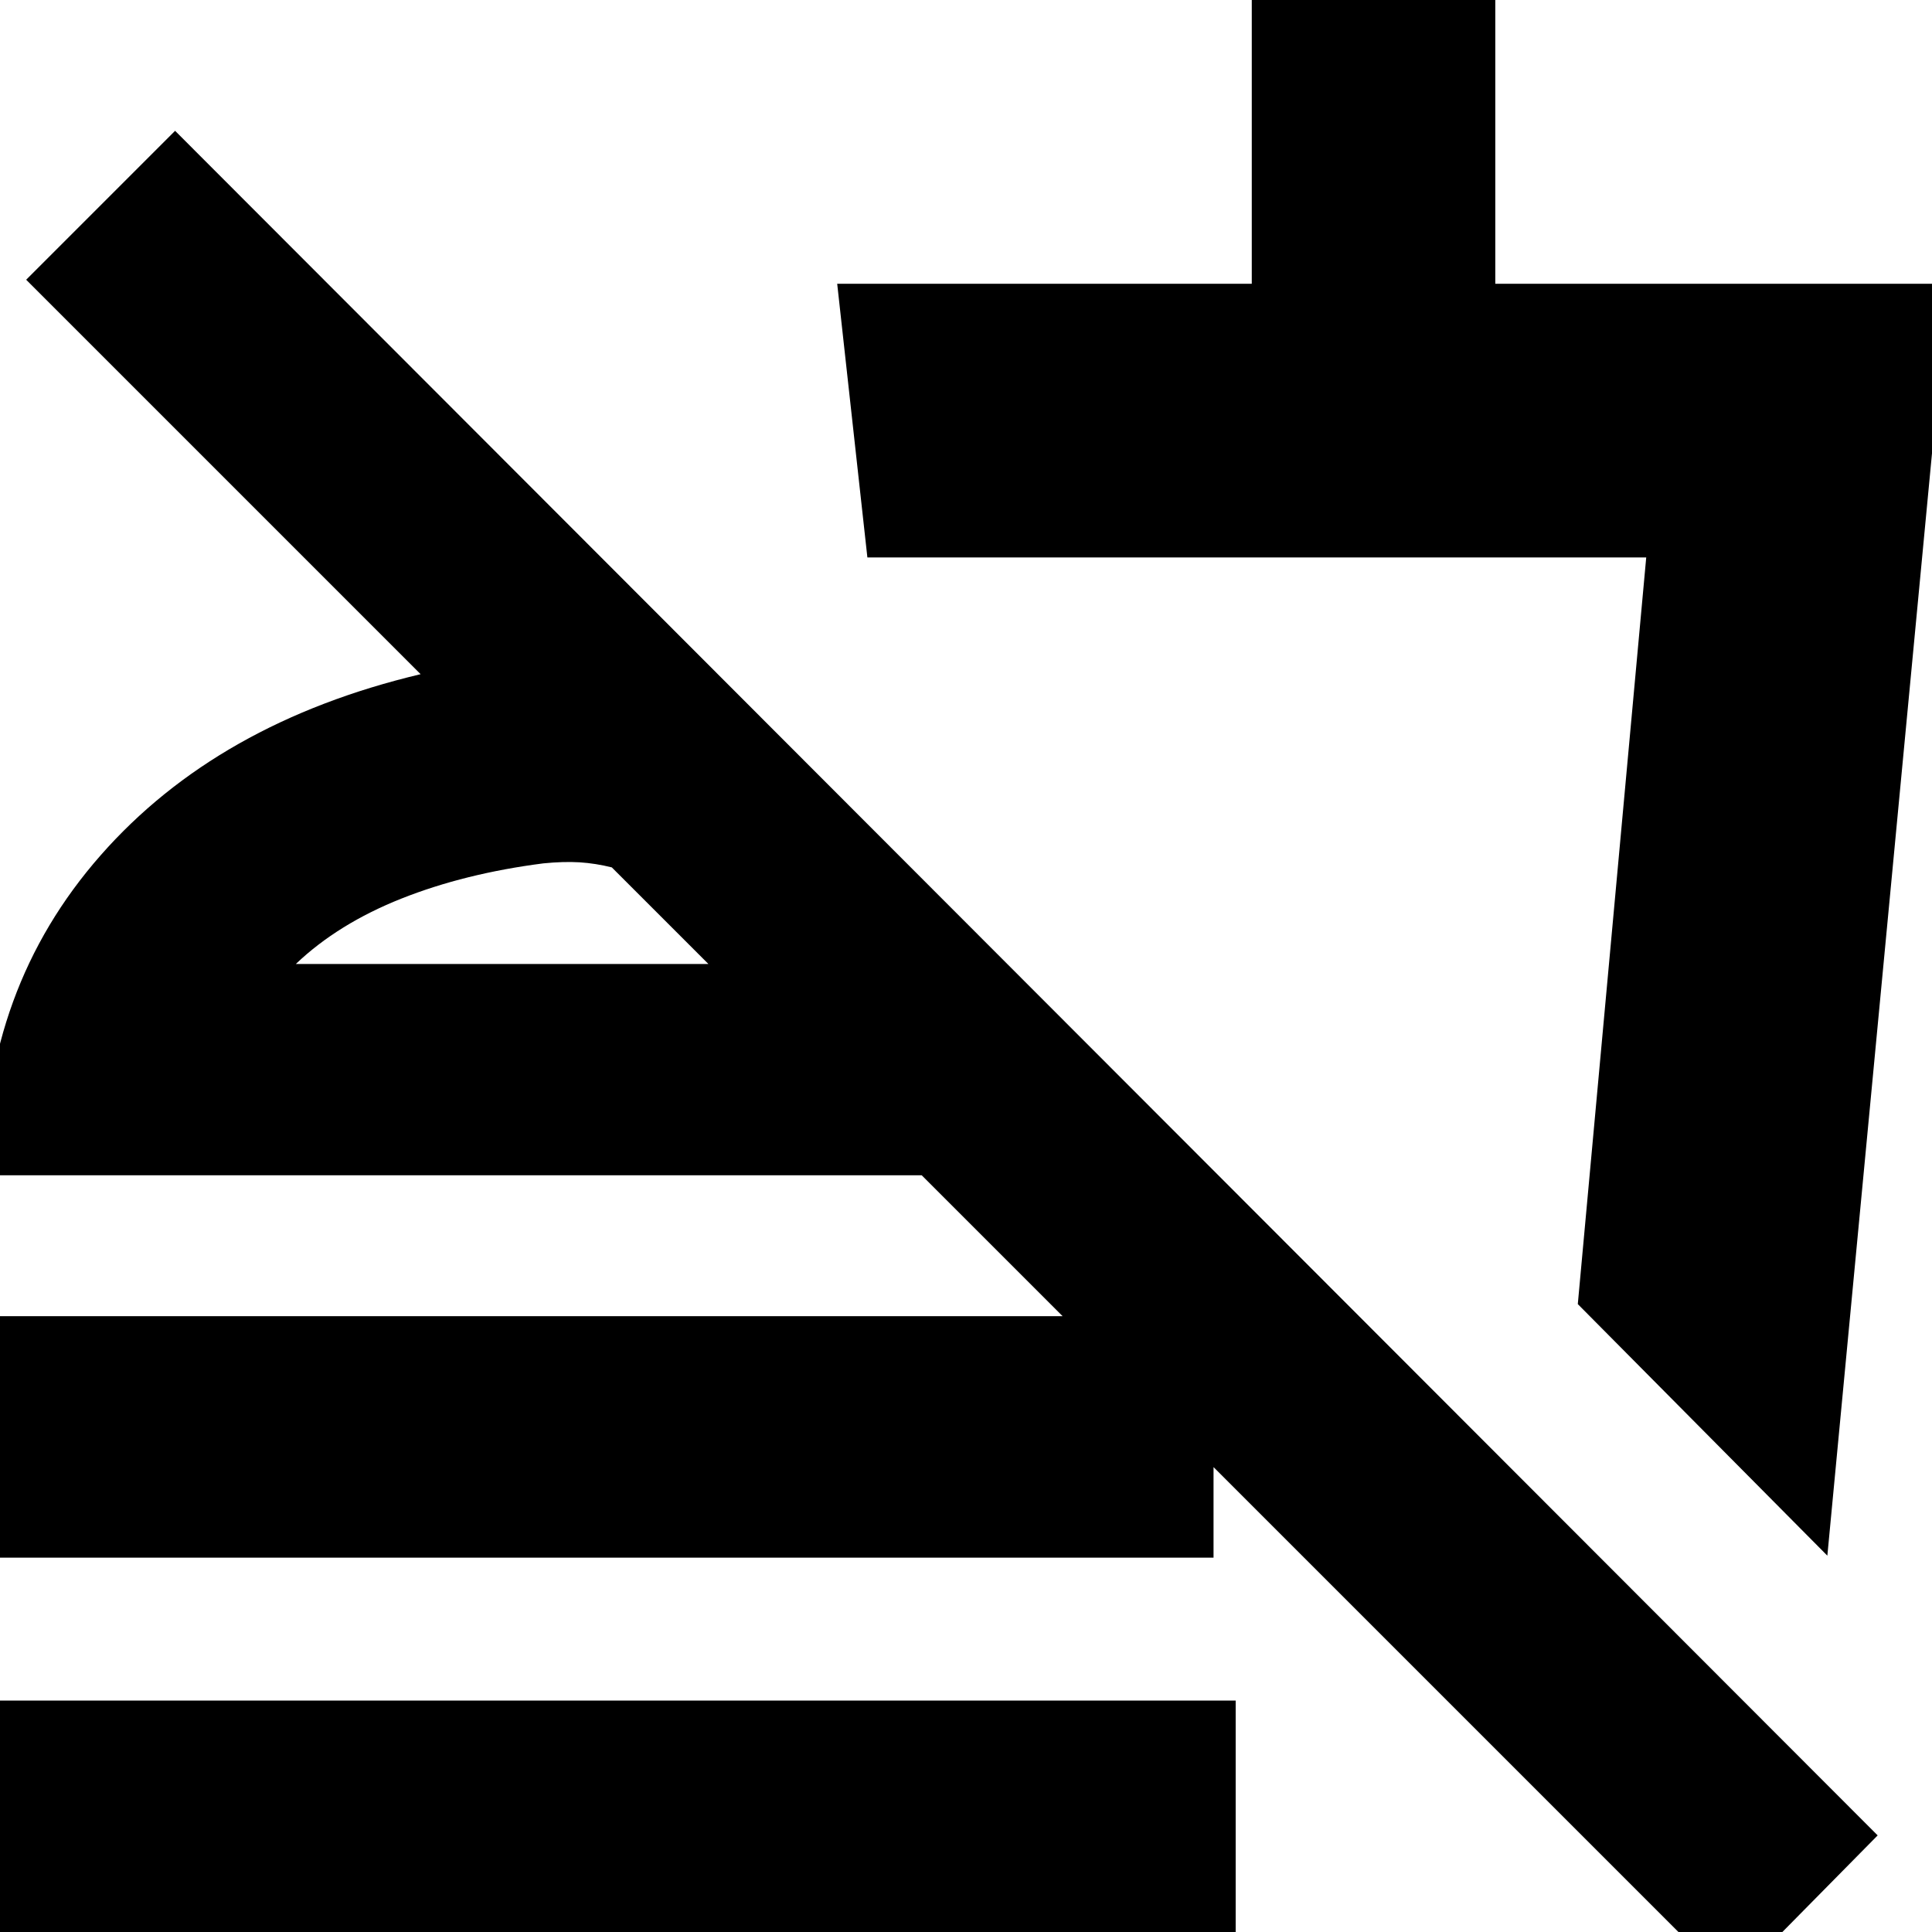 <svg xmlns="http://www.w3.org/2000/svg" height="24" width="24"><path d="M21.5 24.65 11.45 14.6H-0.2Q-0.2 12.275 1.25 10.625Q2.7 8.975 5.225 8.375L0.325 3.475L2.175 1.625L23.325 22.8ZM-0.2 24.15V21.125H15.35V24.15ZM-0.2 16.35H15.075V19.35H-0.2ZM22.7 19.325 19.6 16.2 20.45 6.925H10.775L10.4 3.525H15.55V-0.15H18.575V3.525H24.2ZM15.225 11.9ZM3.675 11.975H8.8L7.6 10.775Q7.4 10.725 7.2 10.712Q7 10.7 6.75 10.725Q5.775 10.85 4.988 11.162Q4.2 11.475 3.675 11.975ZM8.8 11.975Q8.8 11.975 8.8 11.975Q8.8 11.975 8.8 11.975Q8.8 11.975 8.8 11.975Q8.8 11.975 8.8 11.975Z"/></svg>
